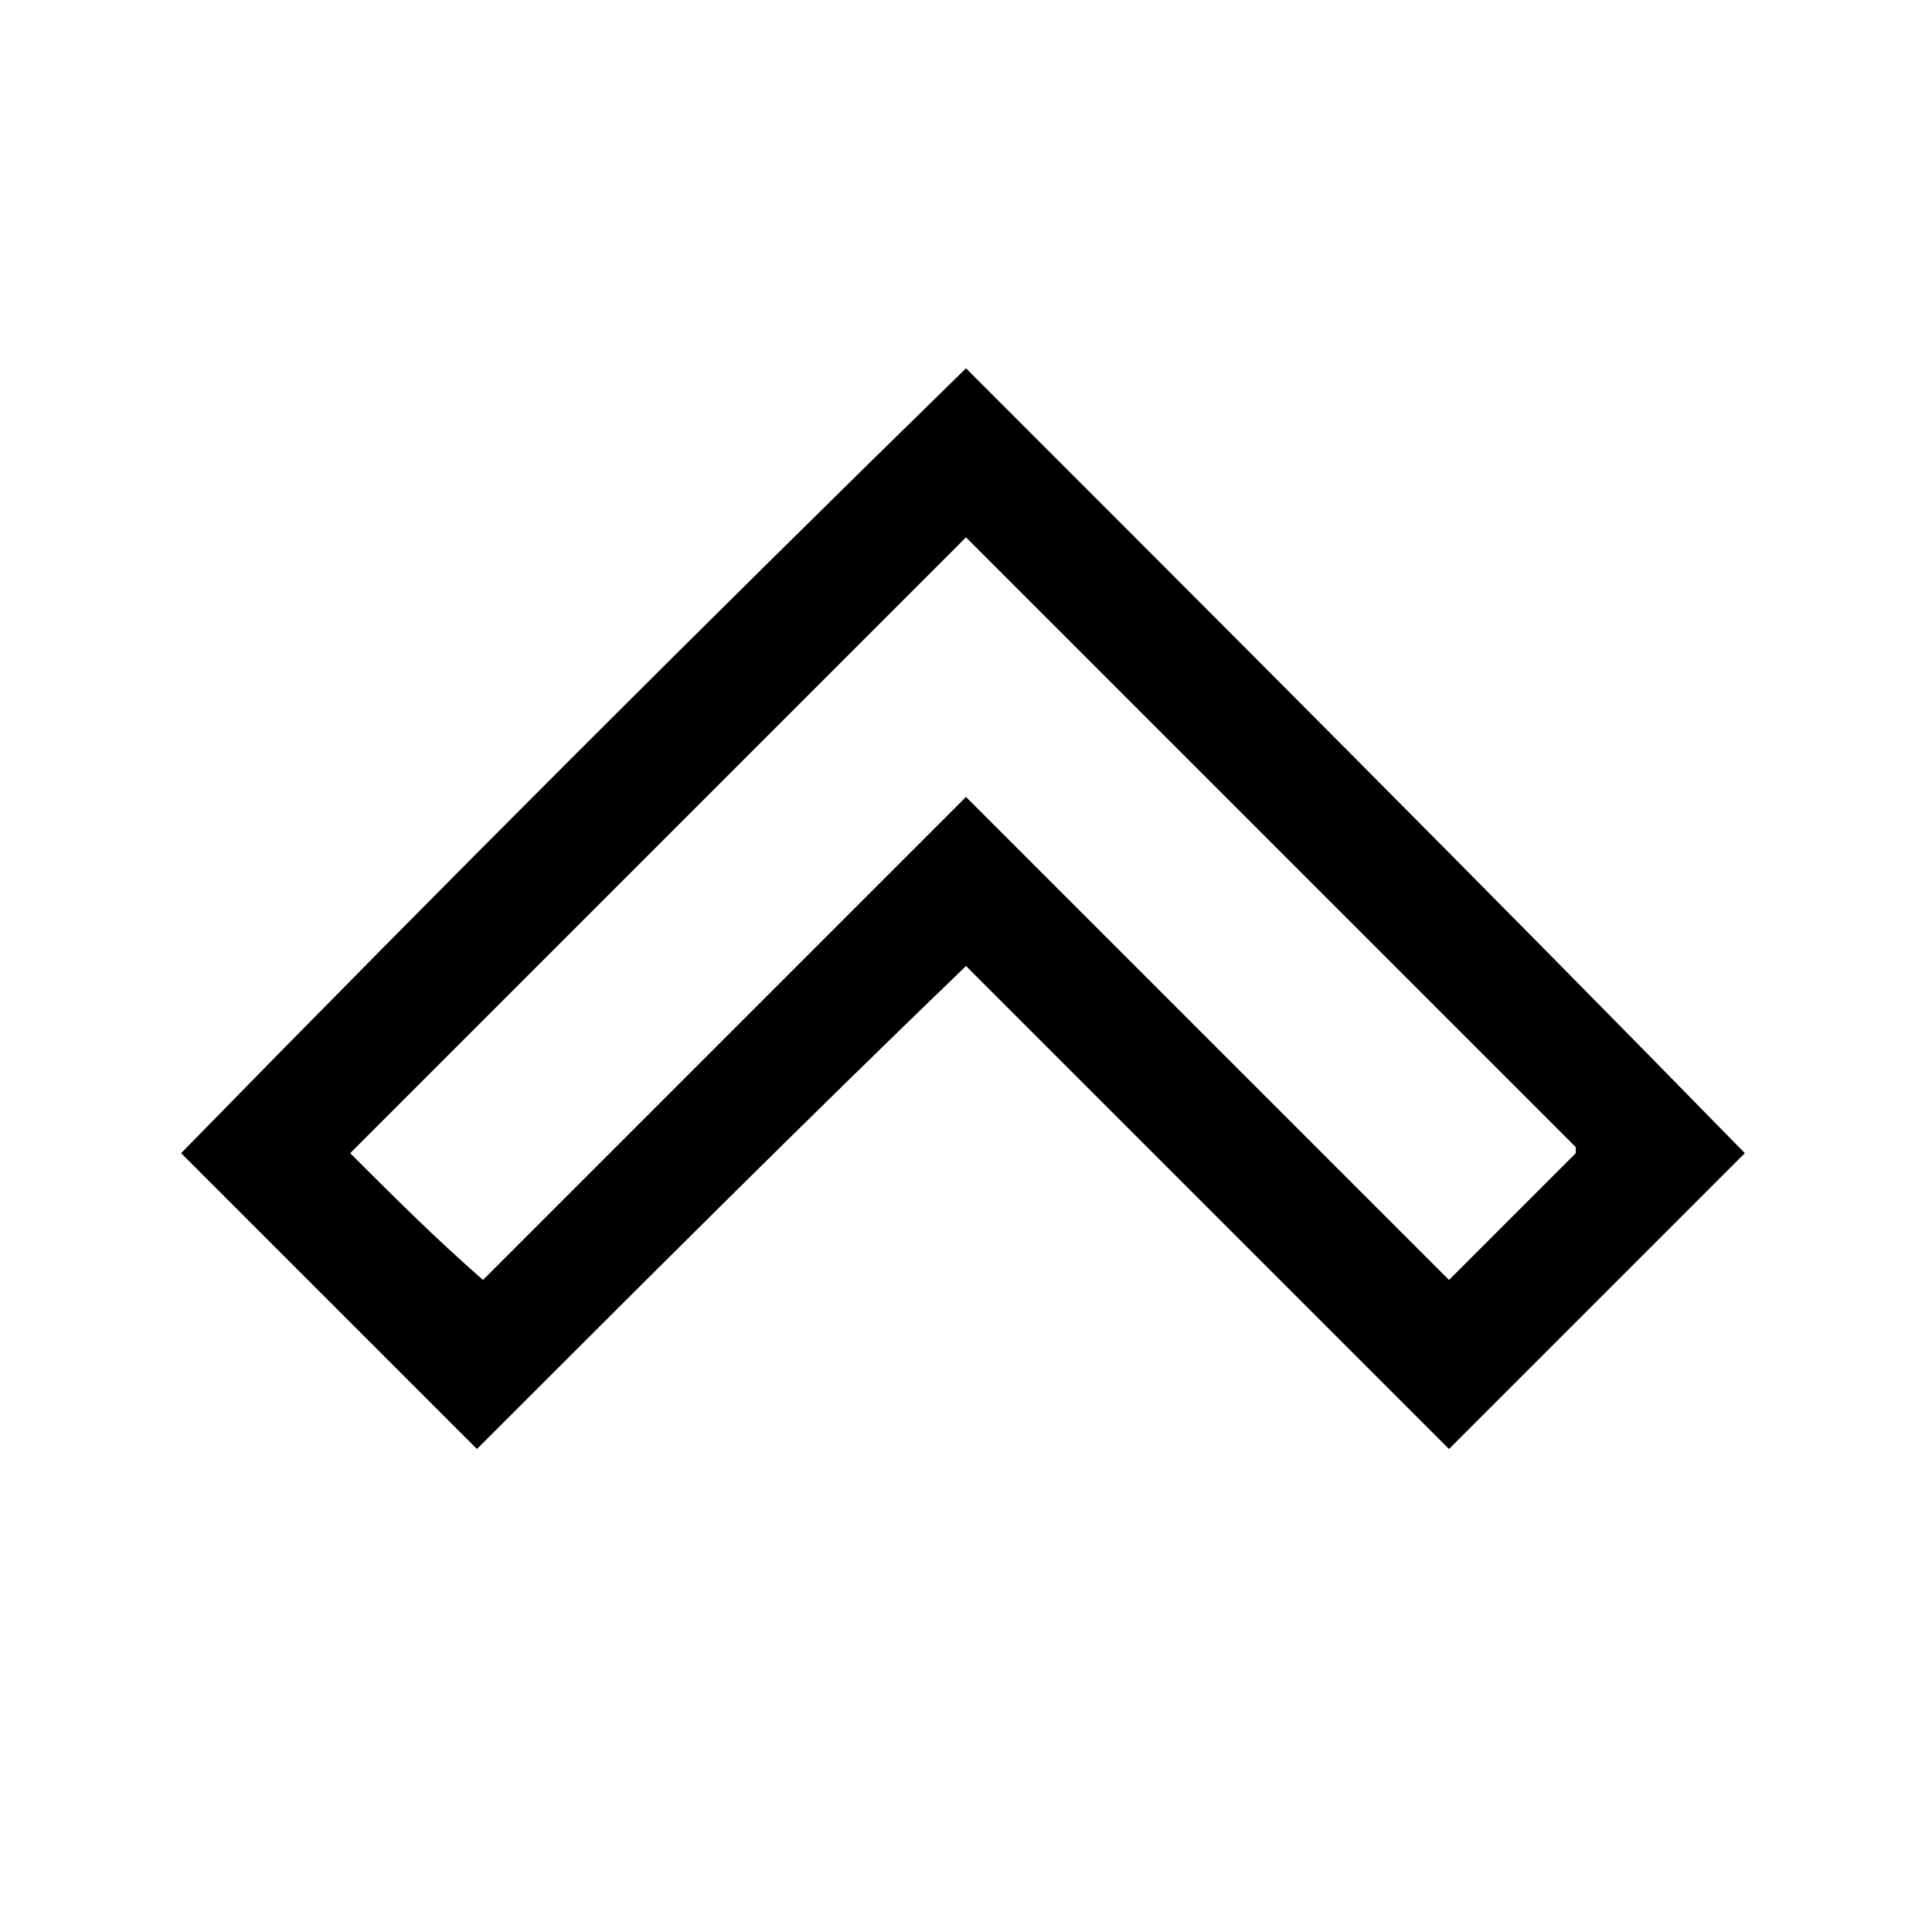 <svg viewBox="0 0 32 32" width="32" height="32" xmlns="http://www.w3.org/2000/svg">
	<title>Up</title>
	<path d="M16 6.1C11.6 10.4 7.3 14.7 3 19.1 4.6 20.7 6.3 22.4 7.9 24 10.6 21.3 13.3 18.6 16 16 18.6 18.6 21.3 21.3 24 24 25.6 22.4 27.3 20.7 28.9 19.1 24.6 14.7 20.3 10.4 16 6.1ZM26.1 19.1c-0.7 0.7-1.4 1.4-2.1 2.1 -2.7-2.7-5.4-5.4-8-8 -2.7 2.7-5.4 5.4-8 8C7.2 20.5 6.5 19.8 5.8 19.1 9.2 15.7 12.6 12.3 16 8.9c3.4 3.4 6.8 6.8 10.1 10.1Z"/>
</svg>